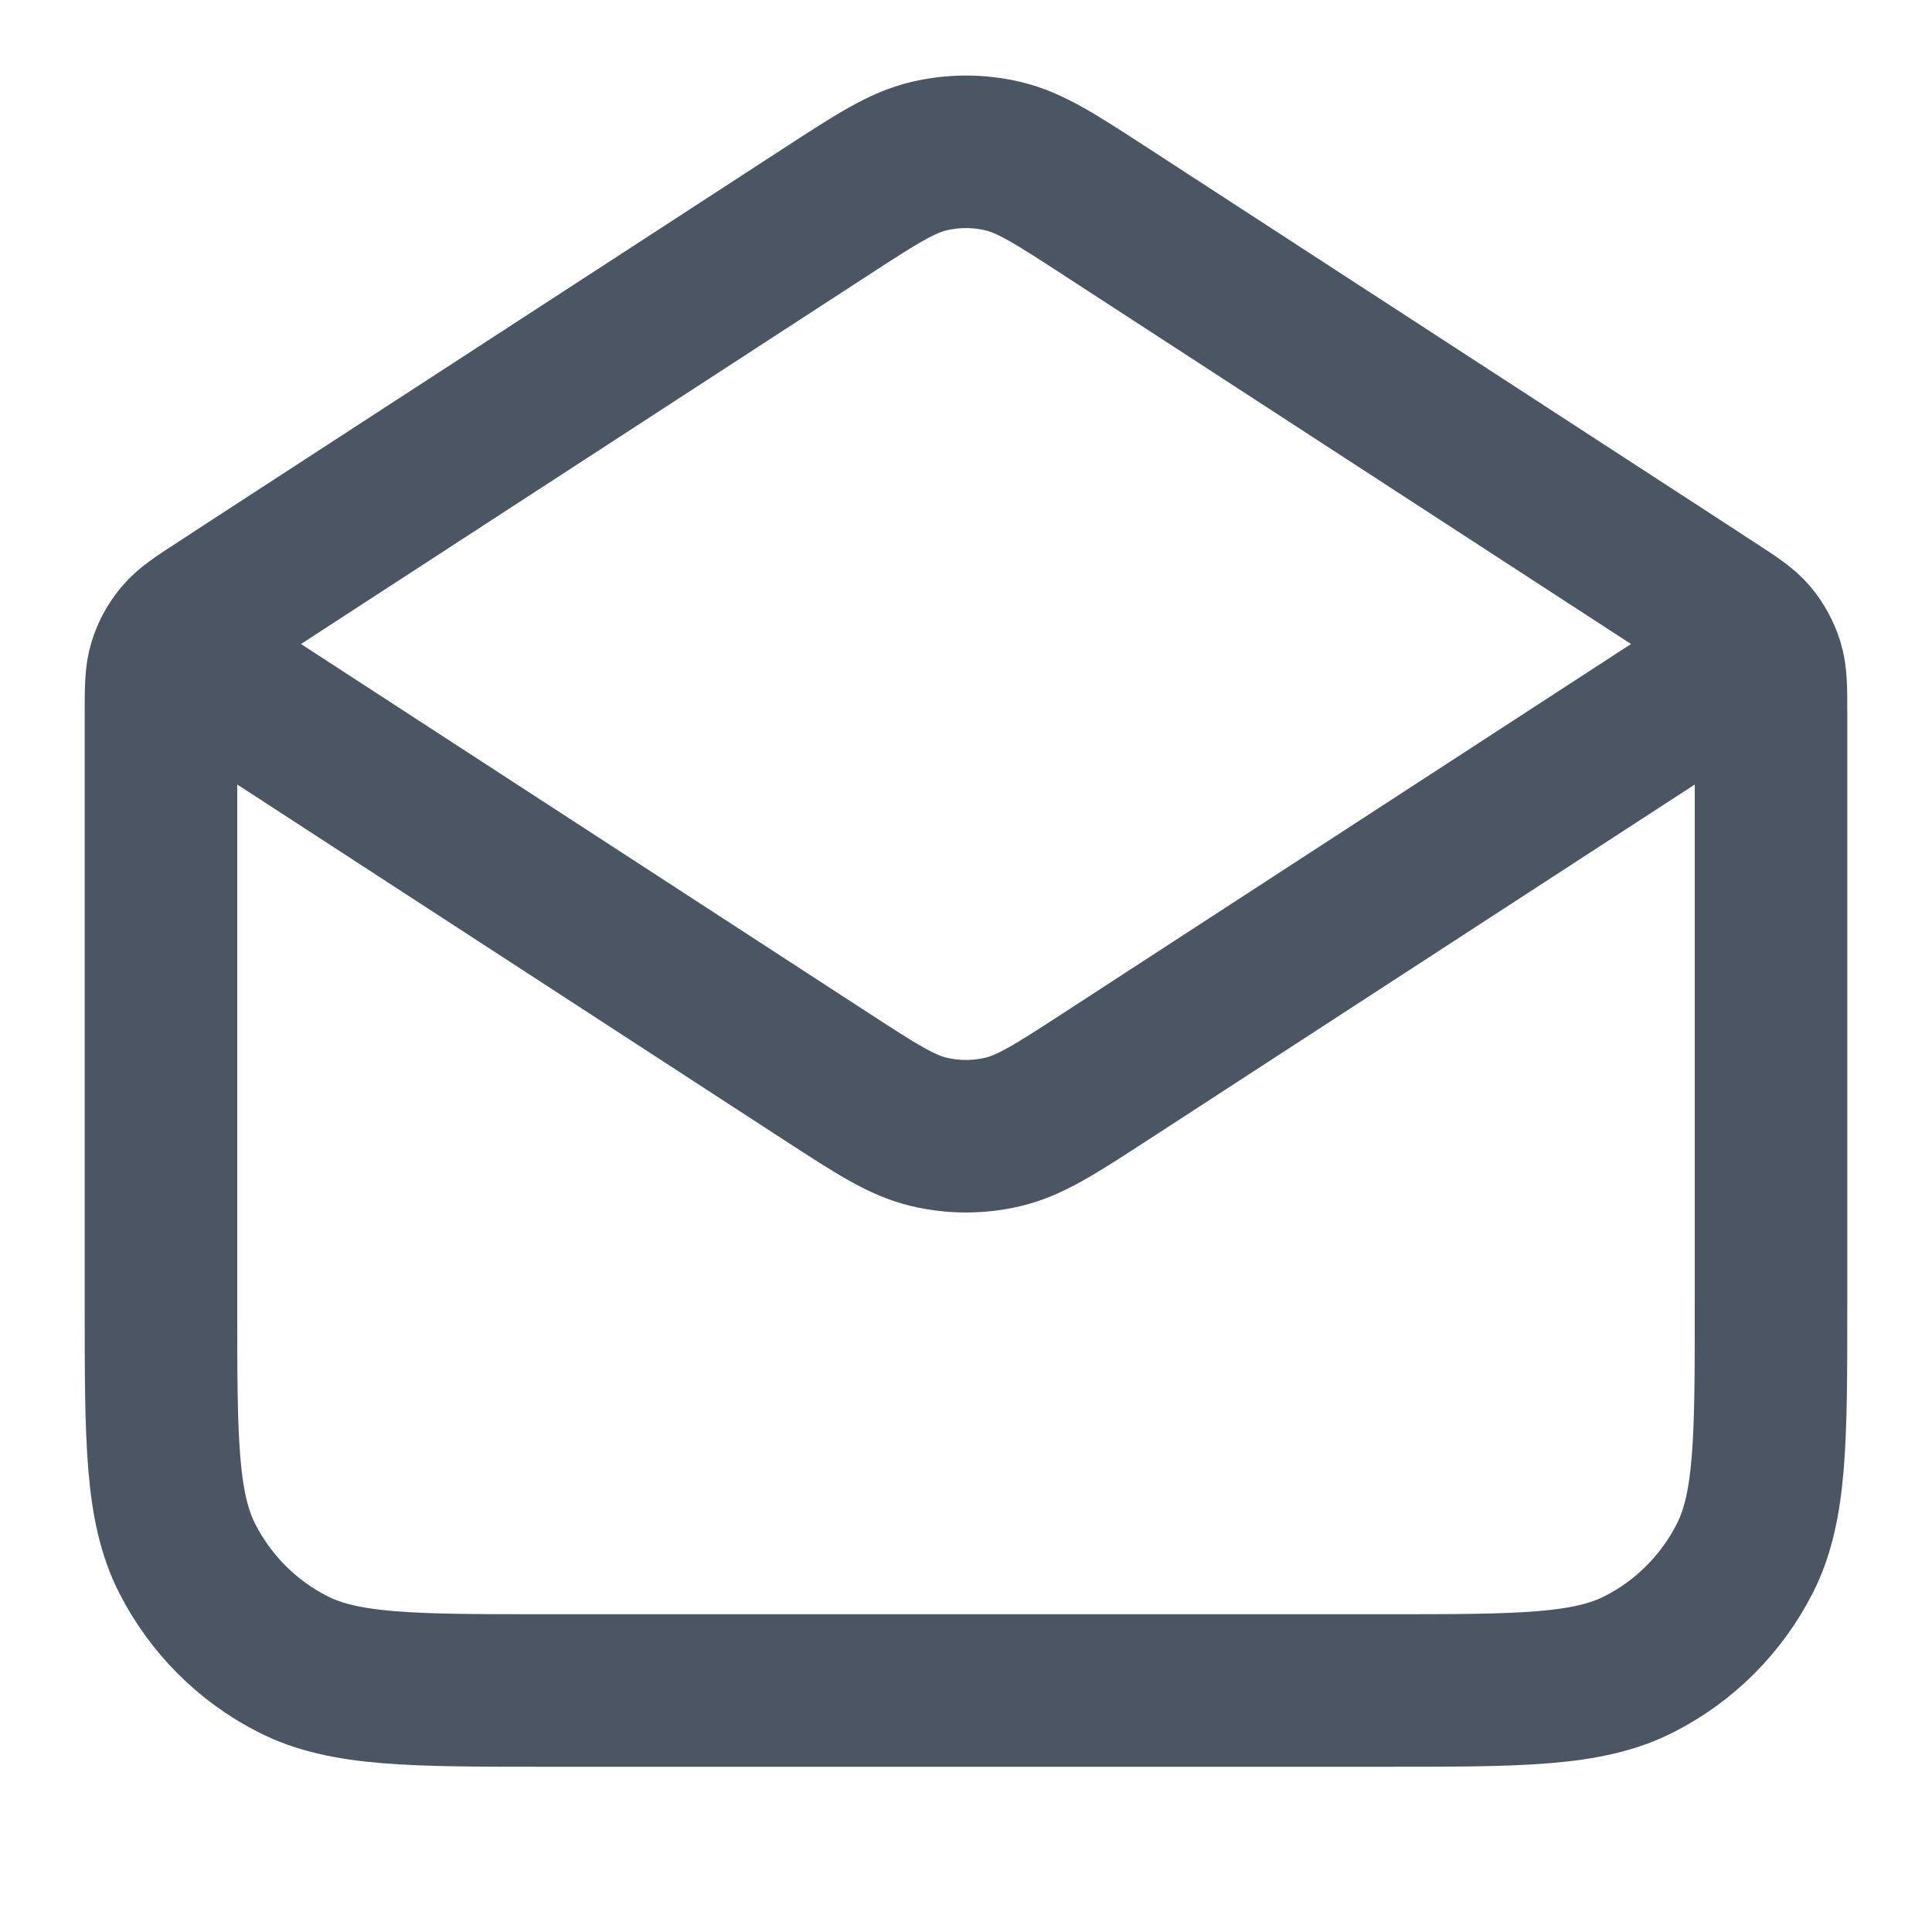 <svg width="19" height="19" viewBox="0 0 19 19" fill="none" xmlns="http://www.w3.org/2000/svg">
<path d="M10.881 2.085L16.84 5.959C17.051 6.096 17.156 6.164 17.233 6.255C17.3 6.336 17.351 6.43 17.382 6.53C17.417 6.644 17.417 6.77 17.417 7.021V12.825C17.417 14.155 17.417 14.82 17.158 15.328C16.93 15.775 16.567 16.139 16.12 16.366C15.612 16.625 14.947 16.625 13.617 16.625H5.383C4.053 16.625 3.388 16.625 2.88 16.366C2.433 16.139 2.07 15.775 1.842 15.328C1.583 14.82 1.583 14.155 1.583 12.825V7.021C1.583 6.77 1.583 6.644 1.618 6.53C1.649 6.43 1.7 6.336 1.768 6.255C1.844 6.164 1.949 6.096 2.16 5.959L8.119 2.085M10.881 2.085C10.381 1.76 10.131 1.598 9.862 1.535C9.624 1.479 9.376 1.479 9.138 1.535C8.869 1.598 8.619 1.76 8.119 2.085M10.881 2.085L16.6 5.802C16.872 5.979 17.008 6.068 17.055 6.18C17.096 6.278 17.096 6.389 17.055 6.487C17.008 6.599 16.872 6.687 16.6 6.864L10.881 10.582C10.381 10.907 10.131 11.069 9.862 11.132C9.624 11.188 9.376 11.188 9.138 11.132C8.869 11.069 8.619 10.907 8.119 10.582L2.4 6.864C2.128 6.687 1.992 6.599 1.945 6.487C1.904 6.389 1.904 6.278 1.945 6.18C1.992 6.068 2.128 5.979 2.4 5.802L8.119 2.085" stroke="#4B5563" stroke-width="1.5" stroke-linecap="round" stroke-linejoin="round"/>
</svg>
